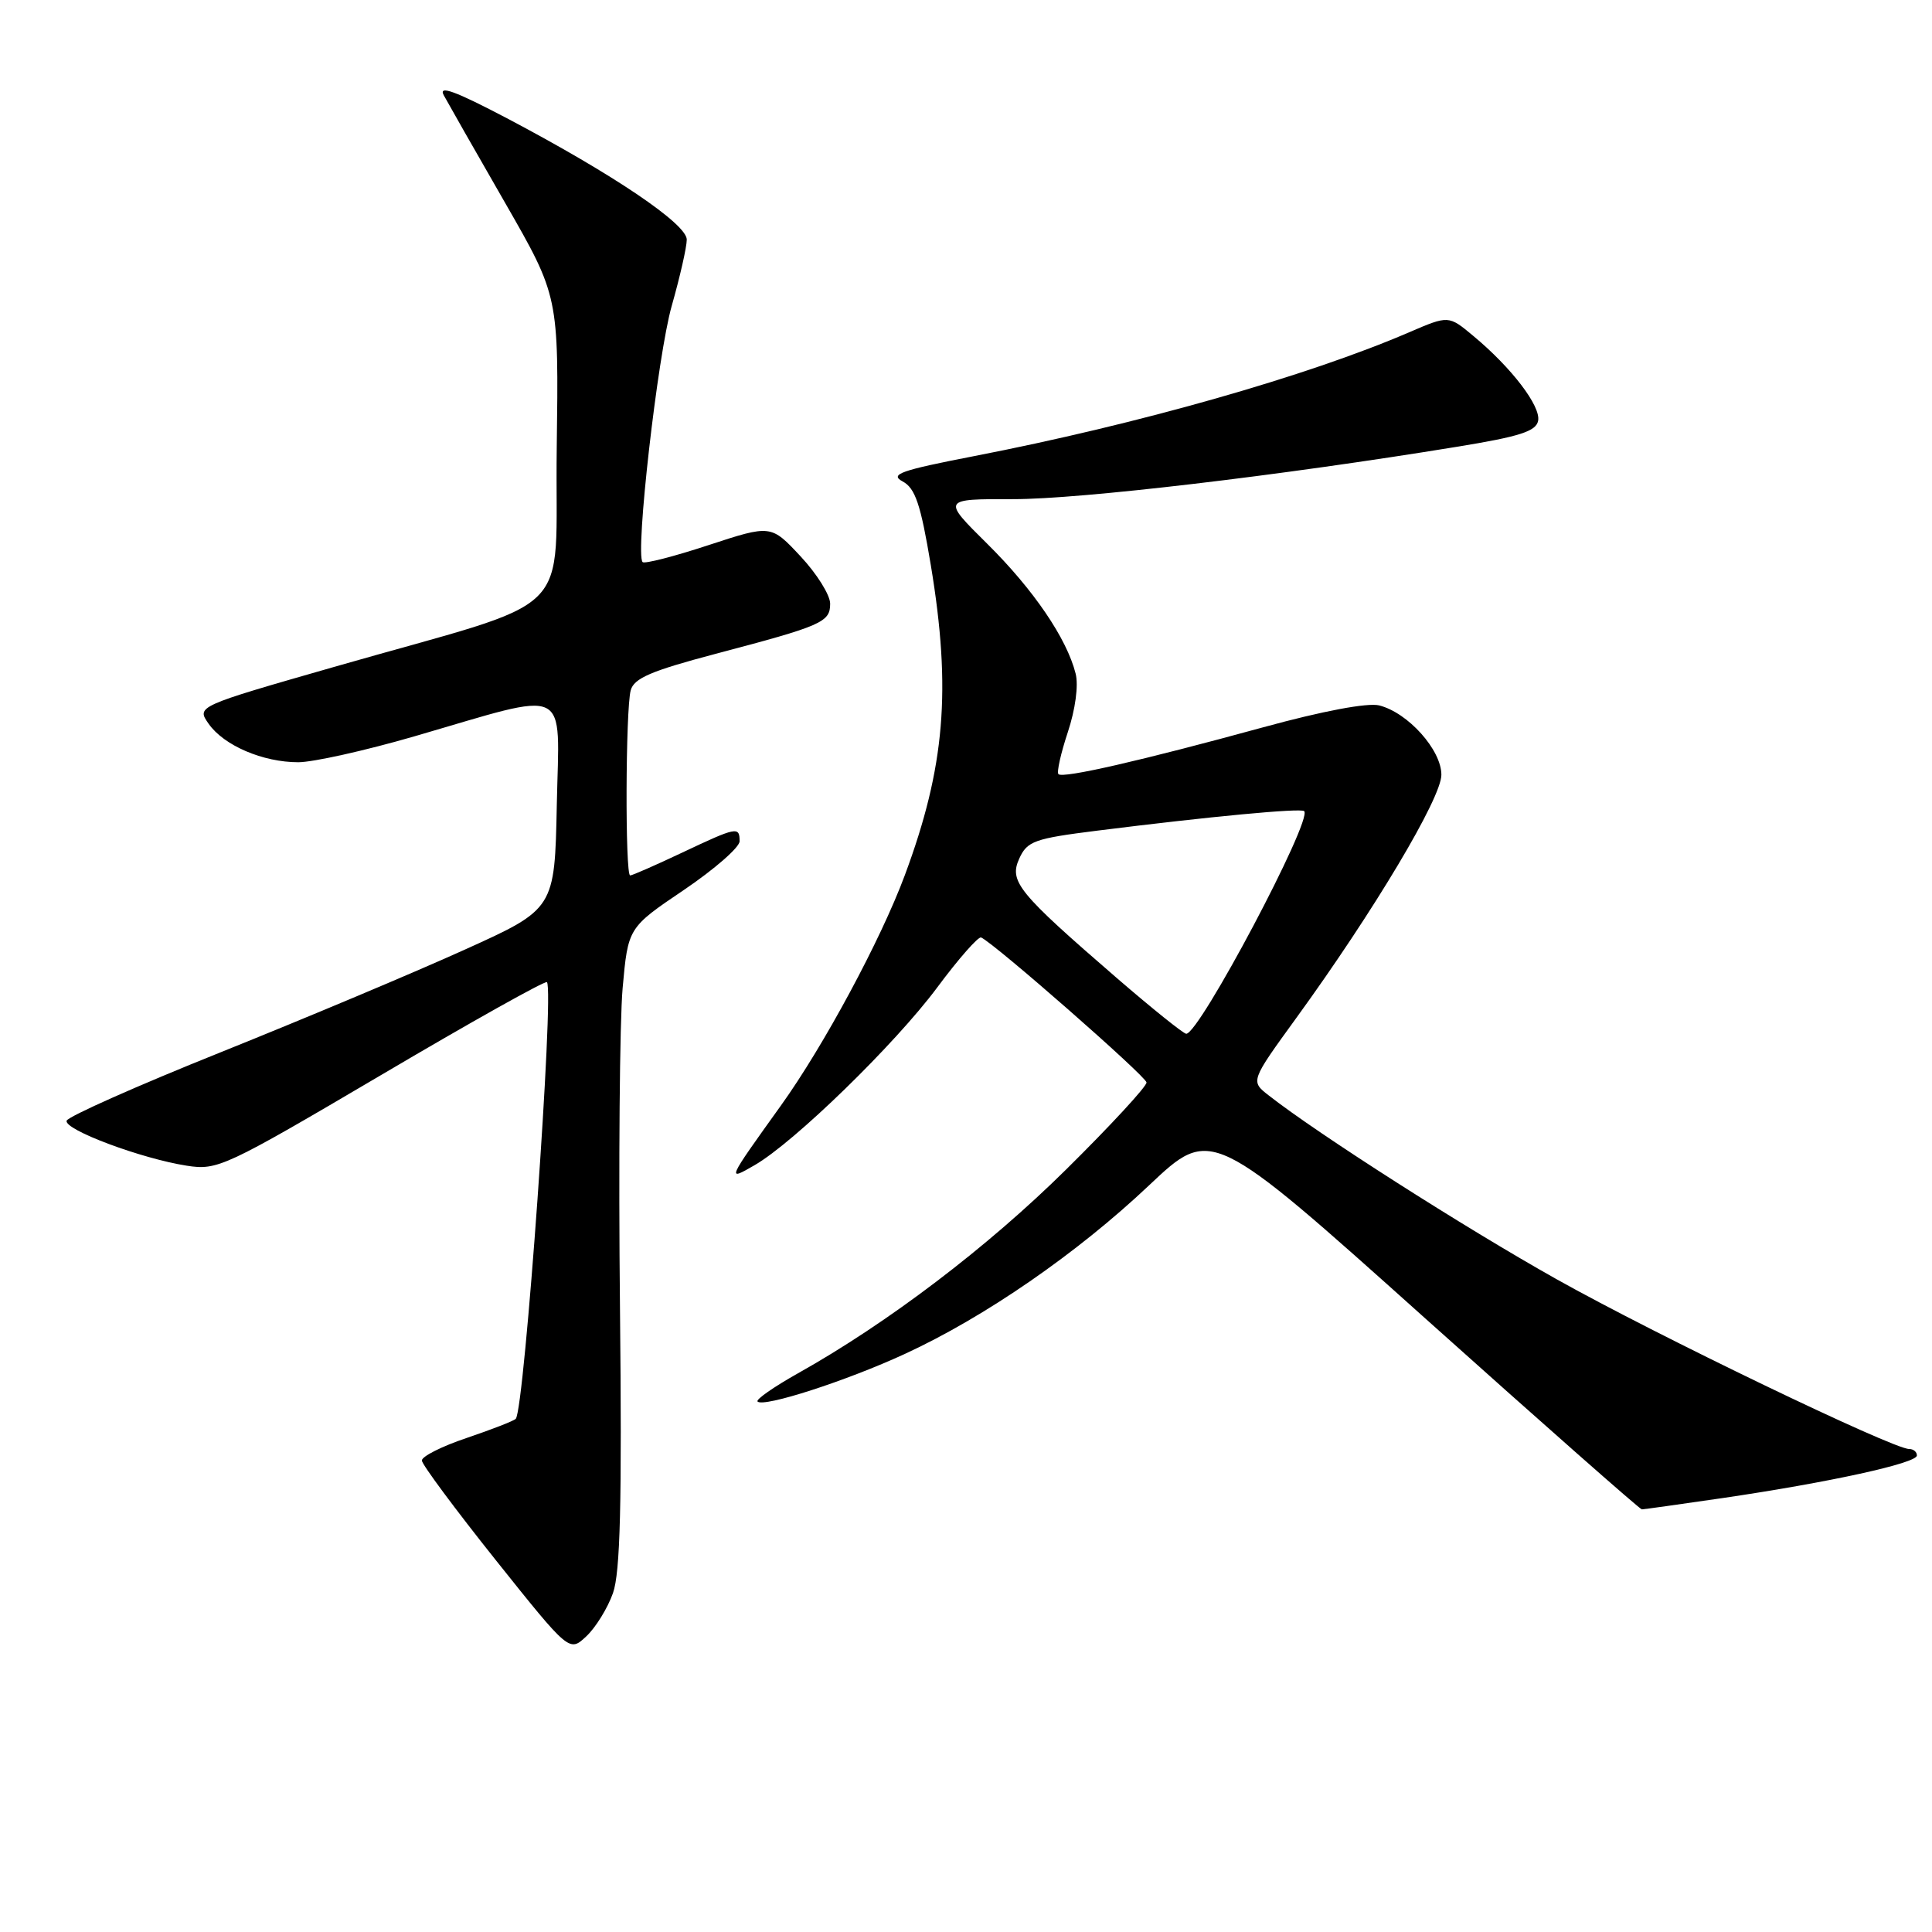 <?xml version="1.0" encoding="UTF-8" standalone="no"?>
<!DOCTYPE svg PUBLIC "-//W3C//DTD SVG 1.1//EN" "http://www.w3.org/Graphics/SVG/1.1/DTD/svg11.dtd" >
<svg xmlns="http://www.w3.org/2000/svg" xmlns:xlink="http://www.w3.org/1999/xlink" version="1.1" viewBox="0 0 256 256">
 <g >
 <path fill="currentColor"
d=" M 81.22 211.10 C 82.19 208.37 82.42 199.27 82.15 173.24 C 81.95 154.40 82.11 135.37 82.50 130.95 C 83.22 122.92 83.22 122.92 90.61 117.93 C 94.67 115.18 98.00 112.28 98.00 111.47 C 98.00 109.48 97.64 109.55 90.34 113.00 C 86.85 114.65 83.77 116.00 83.50 116.00 C 82.82 116.00 82.89 94.02 83.57 91.48 C 84.00 89.87 86.26 88.90 94.81 86.64 C 108.95 82.91 110.00 82.45 110.00 79.99 C 110.00 78.85 108.24 76.03 106.08 73.72 C 102.16 69.52 102.16 69.52 93.89 72.23 C 89.34 73.73 85.40 74.74 85.15 74.48 C 84.14 73.47 87.14 47.08 89.01 40.52 C 90.10 36.68 91.00 32.74 91.00 31.75 C 91.00 29.67 81.22 23.07 67.17 15.67 C 60.30 12.06 58.06 11.24 58.80 12.62 C 59.36 13.65 63.01 20.07 66.93 26.88 C 74.04 39.26 74.04 39.26 73.77 59.38 C 73.46 82.53 77.12 78.94 44.27 88.37 C 26.03 93.60 26.03 93.60 27.65 95.91 C 29.66 98.78 34.82 101.00 39.52 101.00 C 41.48 101.00 48.39 99.46 54.87 97.58 C 75.90 91.47 74.10 90.61 73.78 106.61 C 73.50 120.45 73.50 120.45 61.50 125.87 C 54.90 128.86 40.42 134.94 29.32 139.40 C 18.22 143.85 9.00 147.95 8.83 148.50 C 8.47 149.69 18.71 153.52 24.74 154.46 C 28.83 155.10 29.78 154.65 50.53 142.43 C 62.37 135.44 72.25 129.91 72.47 130.14 C 73.47 131.13 69.50 186.80 68.34 188.00 C 68.08 188.28 65.16 189.41 61.86 190.53 C 58.55 191.64 55.87 192.99 55.90 193.53 C 55.92 194.06 60.33 200.00 65.69 206.72 C 75.44 218.93 75.44 218.93 77.69 216.82 C 78.93 215.66 80.52 213.08 81.22 211.10 Z  M 228.26 198.50 C 242.41 196.42 254.00 193.88 254.00 192.86 C 254.00 192.38 253.54 192.00 252.97 192.00 C 250.80 192.00 219.36 176.86 206.25 169.50 C 193.97 162.61 174.62 150.25 168.10 145.14 C 165.69 143.26 165.69 143.26 171.77 134.88 C 182.05 120.72 190.99 105.74 190.99 102.67 C 191.00 99.38 186.57 94.43 182.75 93.47 C 181.22 93.09 175.26 94.21 167.38 96.37 C 151.16 100.81 140.84 103.17 140.25 102.58 C 140.00 102.33 140.56 99.83 141.49 97.02 C 142.49 94.01 142.92 90.82 142.53 89.27 C 141.36 84.61 136.96 78.14 130.81 72.05 C 124.82 66.12 124.82 66.12 134.25 66.14 C 143.15 66.15 169.62 63.03 192.99 59.21 C 201.36 57.85 203.55 57.15 203.81 55.75 C 204.18 53.82 200.29 48.72 195.22 44.51 C 191.95 41.78 191.95 41.78 186.72 44.03 C 173.30 49.82 150.85 56.21 129.01 60.45 C 119.32 62.33 117.85 62.85 119.60 63.79 C 121.28 64.69 121.99 66.80 123.34 74.90 C 126.08 91.41 125.22 101.65 119.89 115.98 C 116.71 124.53 109.17 138.55 103.49 146.47 C 96.28 156.52 96.27 156.54 99.99 154.39 C 105.22 151.38 118.60 138.36 124.19 130.84 C 127.01 127.04 129.63 124.07 130.00 124.22 C 131.66 124.91 151.85 142.60 151.92 143.43 C 151.96 143.94 147.16 149.14 141.25 154.98 C 130.83 165.28 117.61 175.32 105.70 181.99 C 102.52 183.78 100.12 185.45 100.38 185.71 C 101.19 186.52 112.14 182.98 119.88 179.41 C 130.48 174.53 142.74 166.06 152.25 157.07 C 160.50 149.28 160.50 149.28 188.79 174.64 C 204.36 188.59 217.30 200.00 217.55 200.00 C 217.80 200.00 222.62 199.32 228.26 198.50 Z  M 148.00 129.61 C 134.88 118.26 133.68 116.80 135.06 113.76 C 136.11 111.45 137.07 111.11 145.36 110.07 C 160.32 108.19 172.39 107.05 172.81 107.48 C 173.96 108.63 158.90 137.04 157.18 136.98 C 156.80 136.96 152.68 133.65 148.00 129.61 Z "/>
</g>
</svg>